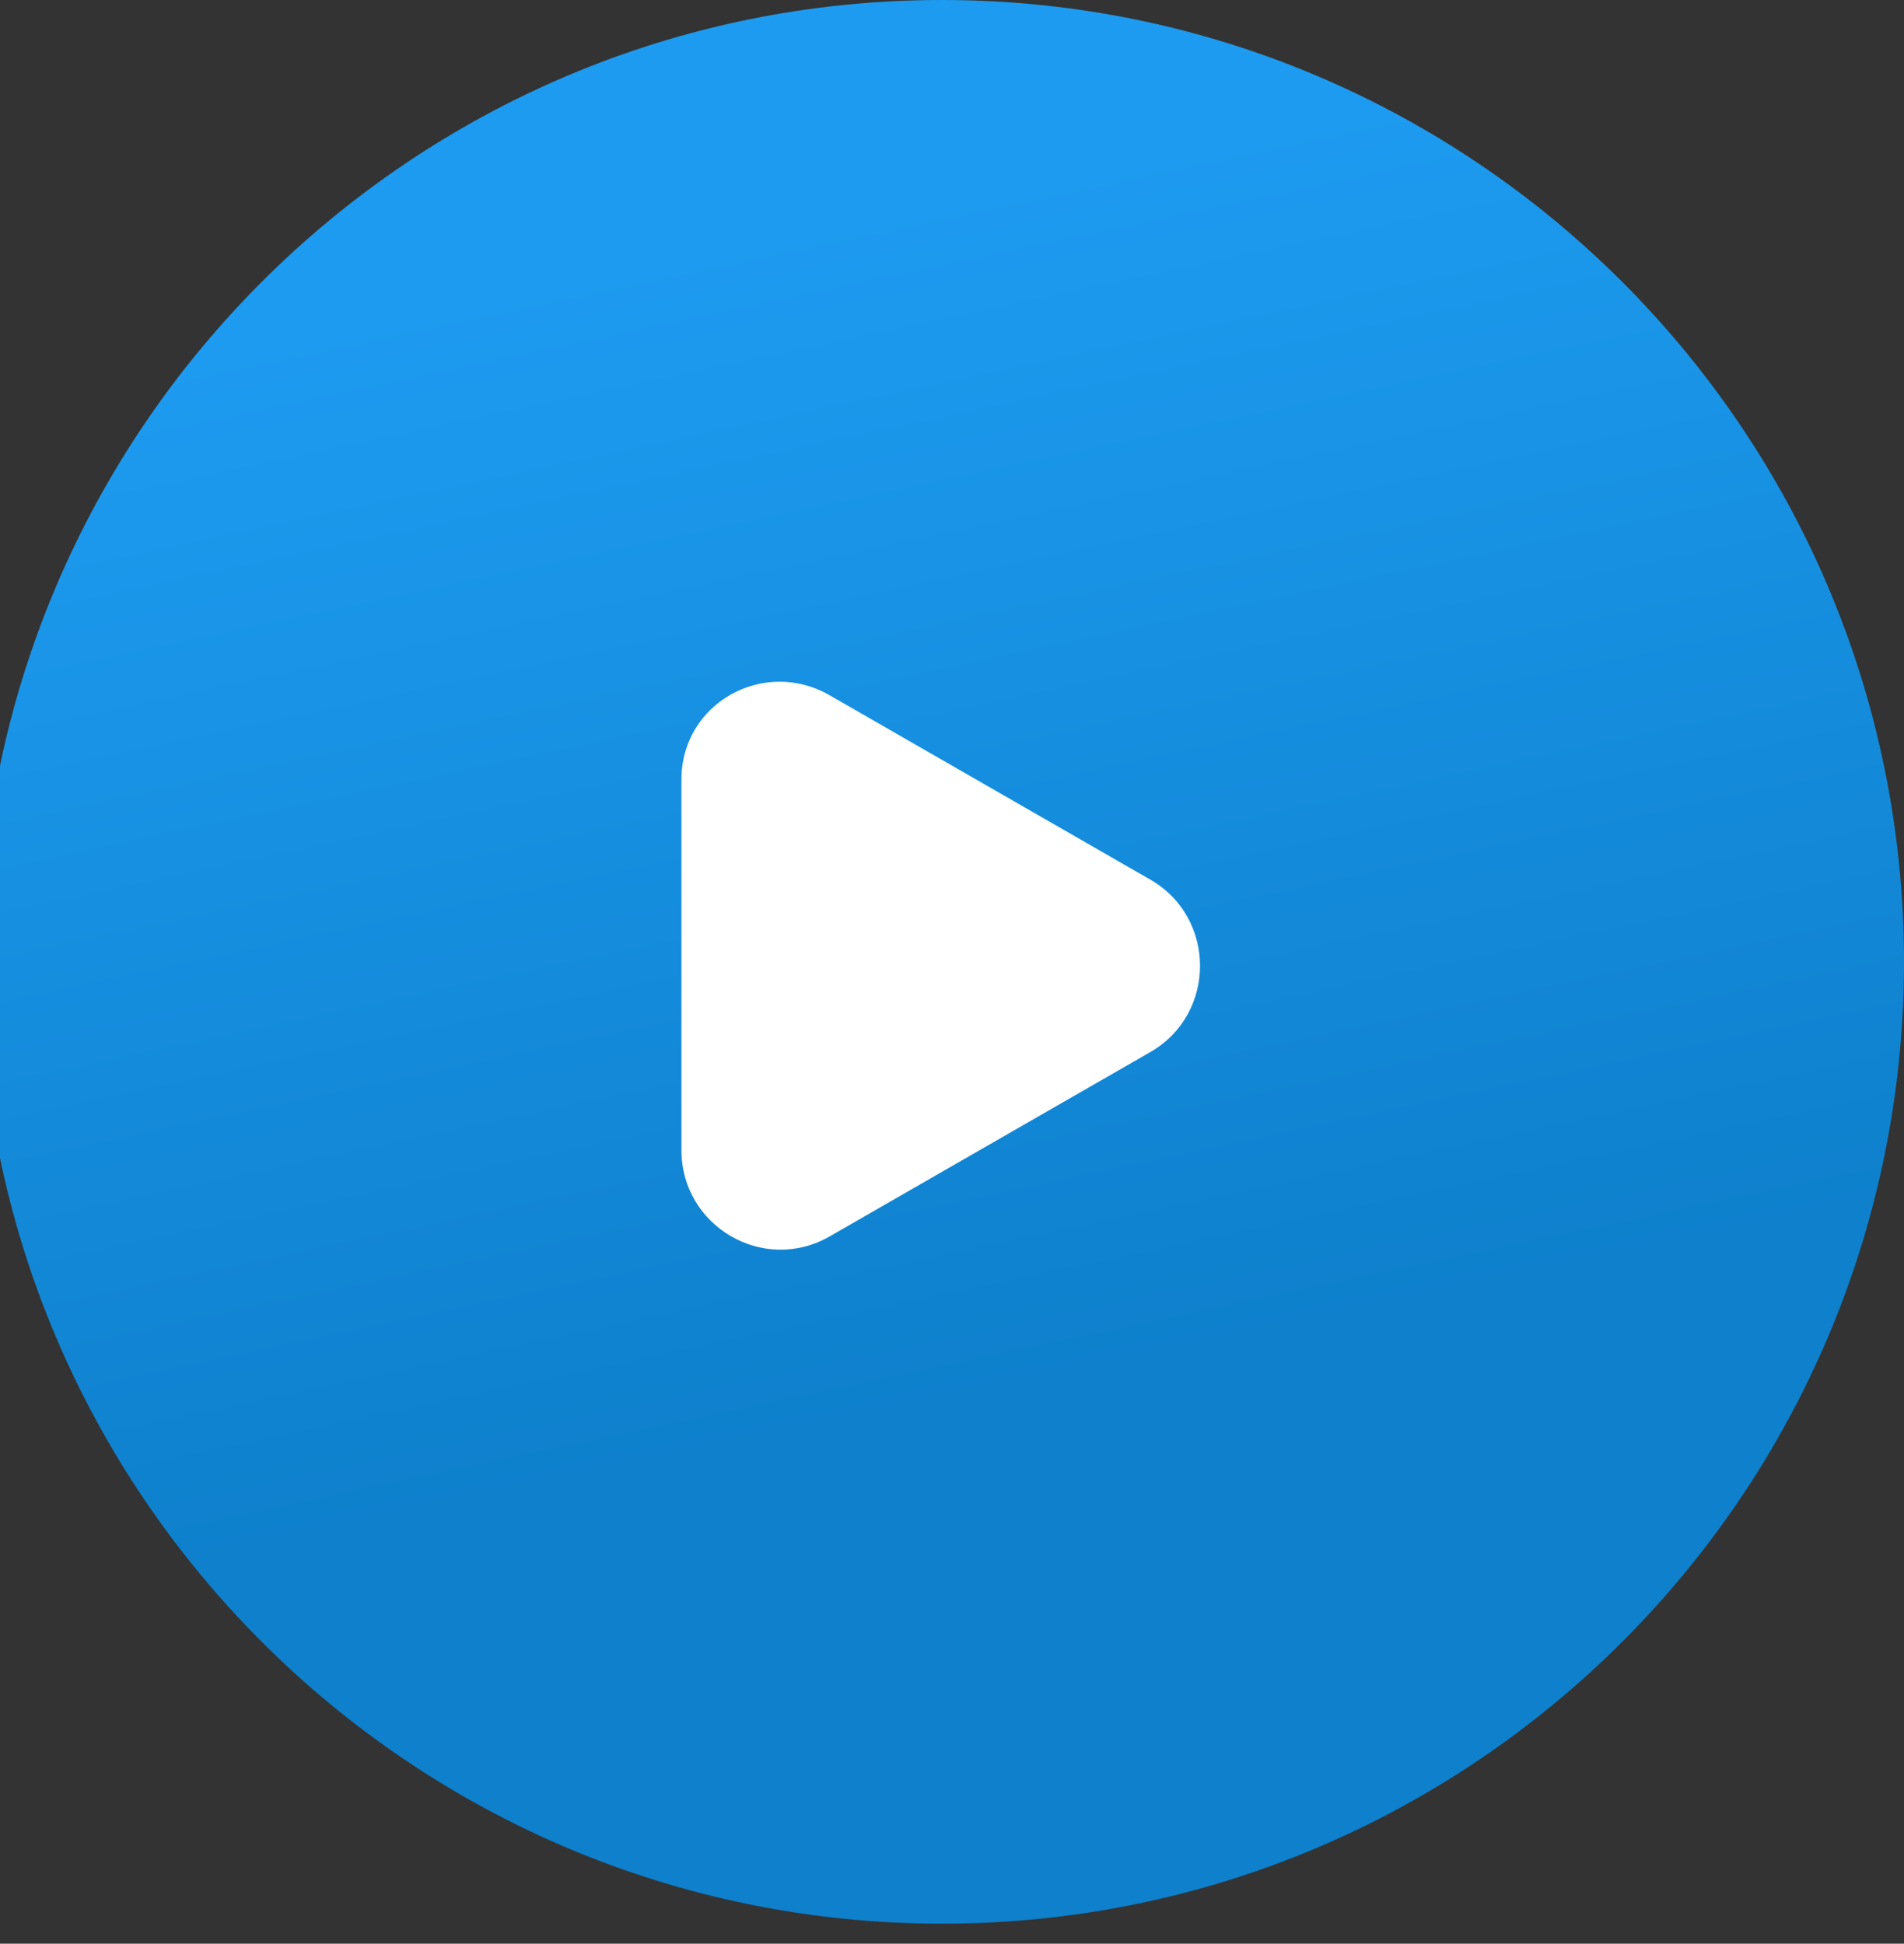 <svg version="1.2" xmlns="http://www.w3.org/2000/svg" viewBox="0 0 95 97" width="95" height="97">
	<rect x="0" y="0" width="95" height="97" fill="#333333" stroke="none"/>
	<defs>
		<linearGradient id="g1" x1="47" y1="9.9" x2="64.5" y2="92.3" gradientUnits="userSpaceOnUse">
			<stop offset="0" stop-color="#1d9bf0"/>
			<stop offset=".7" stop-color="#0e80cc"/>
		</linearGradient>
	</defs>
	<style>
		.s0 { fill: url(#g1) } 
		.s1 { fill: #ffffff } 
	</style>
	<g id="Layer">
		<path id="Layer" class="s0" d="m47 96c-26.5 0-48-21.5-48-48 0-26.5 21.5-48 48-48 26.5 0 48 21.5 48 48 0 26.5-21.5 48-48 48z"/>
	</g>
	<path id="Layer" class="s1" d="m41.4 34.7l8 4.6 8 4.6c3.3 1.9 3.3 6.7 0 8.6l-8 4.6-8 4.6c-3.3 1.9-7.4-0.5-7.4-4.3v-18.5c0-3.8 4.1-6.1 7.4-4.2z"/>
</svg>